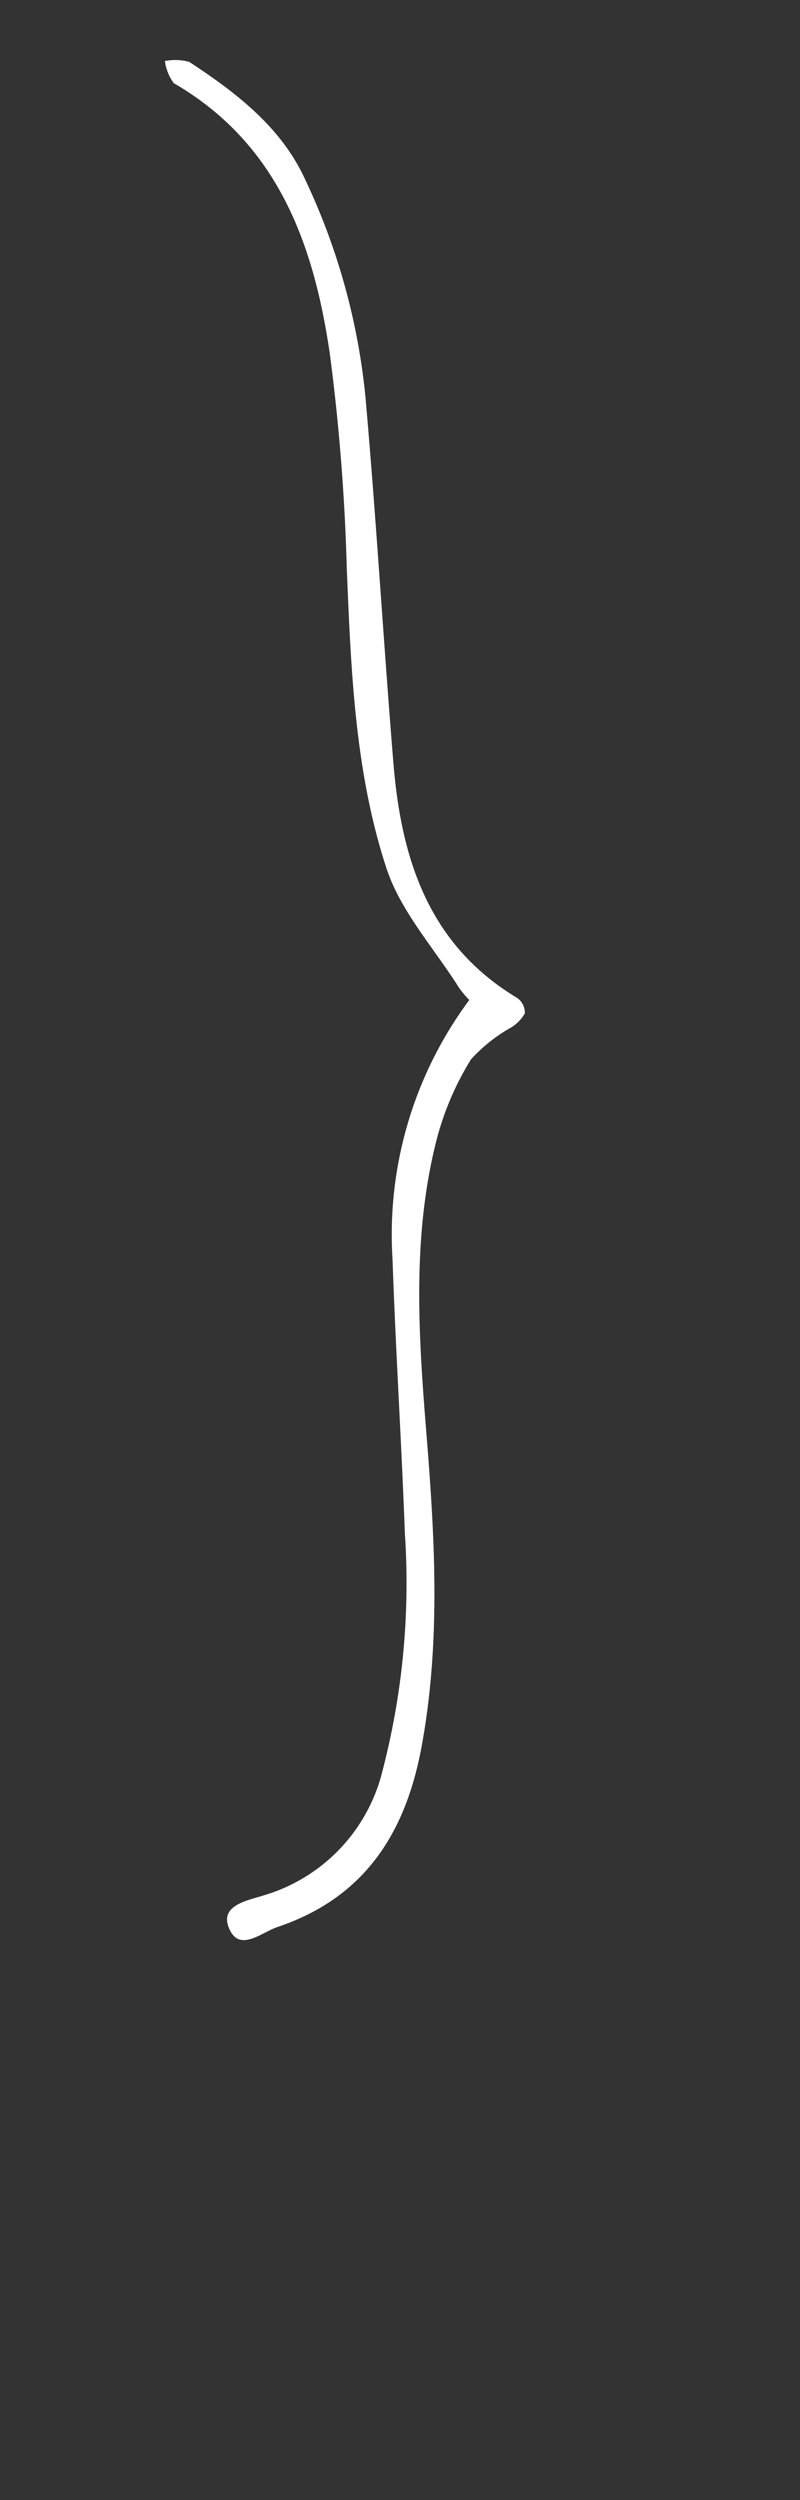 <svg xmlns="http://www.w3.org/2000/svg" data-name="Слой 1" viewBox="50 0 40 125" x="0px" y="0px"><rect x="50" y="0" width="40" height="125" fill="#333333" stroke="none"/><title>brackets</title><g><path fill="#ffffff" d="M73.464,49.997a19.678,19.678,0,0,0-3.838,12.949c0.156,4.571.45,9.138,0.617,13.709A37.279,37.279,0,0,1,69.127,88.529a8.627,8.627,0,0,1-5.921,6.228c-0.812.259-2.198,0.489-1.775,1.596,0.5,1.31,1.617.269,2.439-.007,4.342-1.458,6.412-4.677,7.212-9.035,0.948-5.157.669-10.296,0.252-15.466-0.405-5.022-.764-10.071.539-15.026a14.613,14.613,0,0,1,1.674-3.85,7.909,7.909,0,0,1,1.995-1.591,1.921,1.921,0,0,0,.7-0.716,0.911,0.911,0,0,0-.381-0.767c-4.444-2.667-5.8-6.969-6.191-11.743-0.499-6.094-.858-12.2-1.396-18.29A32.9,32.9,0,0,0,65.232,8.92C64.033,6.334,61.795,4.626,59.466,3.096a2.65,2.65,0,0,0-1.22-.044,2.37,2.37,0,0,0,.445,1.107c5.195,3.016,6.995,8.036,7.798,13.513a103.299,103.299,0,0,1,.848,10.692c0.211,5.082.396,10.194,1.983,15.038,0.709,2.164,2.39,4.01,3.639,5.994A5.376,5.376,0,0,0,73.464,49.997Z"/></g></svg>